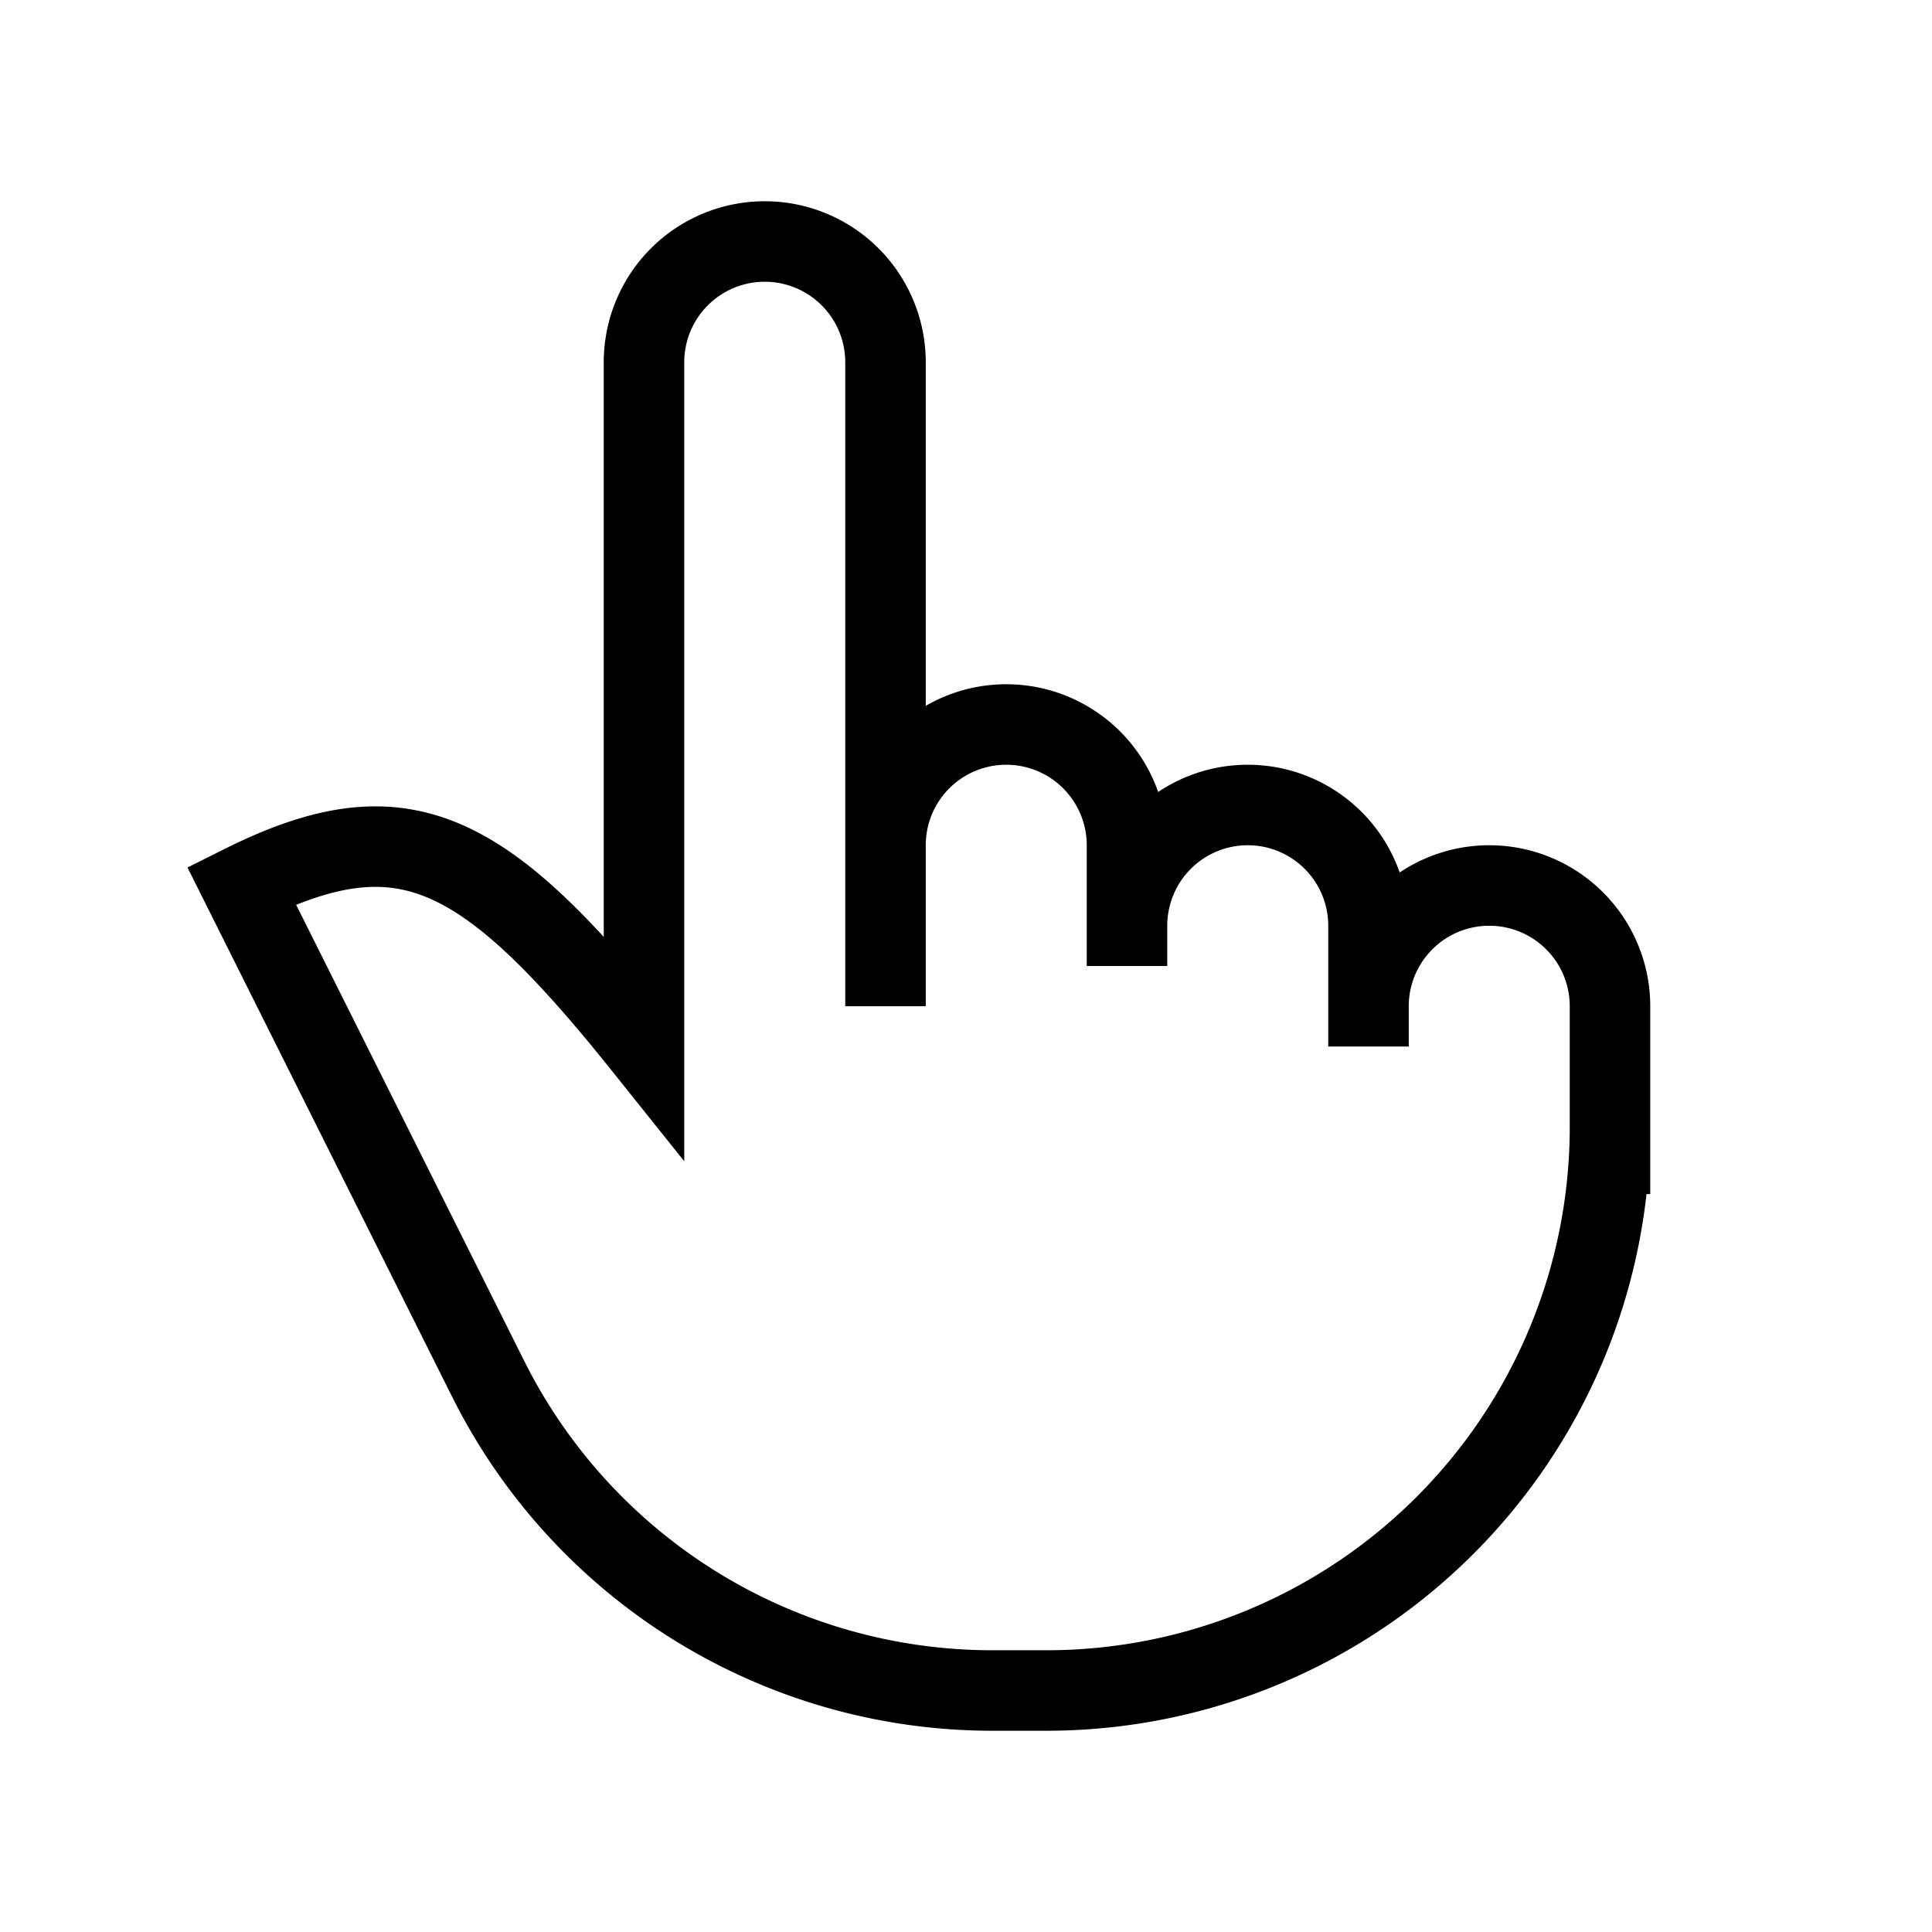 <svg xmlns="http://www.w3.org/2000/svg" width="24" height="24" fill="none">
    <path stroke="currentColor" stroke-linecap="square" d="M11 11V4.5A1.5 1.5 0 0 0 9.5 3v0A1.5 1.5 0 0 0 8 4.5V13c-2-2.5-3-3-5-2l3.065 6.13A7 7 0 0 0 12.326 21H13a7 7 0 0 0 7-7v-1m-9-1v-1.5a1.5 1.5 0 0 1 3 0V12v-.5a1.5 1.5 0 0 1 3 0V13v-.5a1.5 1.5 0 0 1 3 0v1.833"/>
</svg>